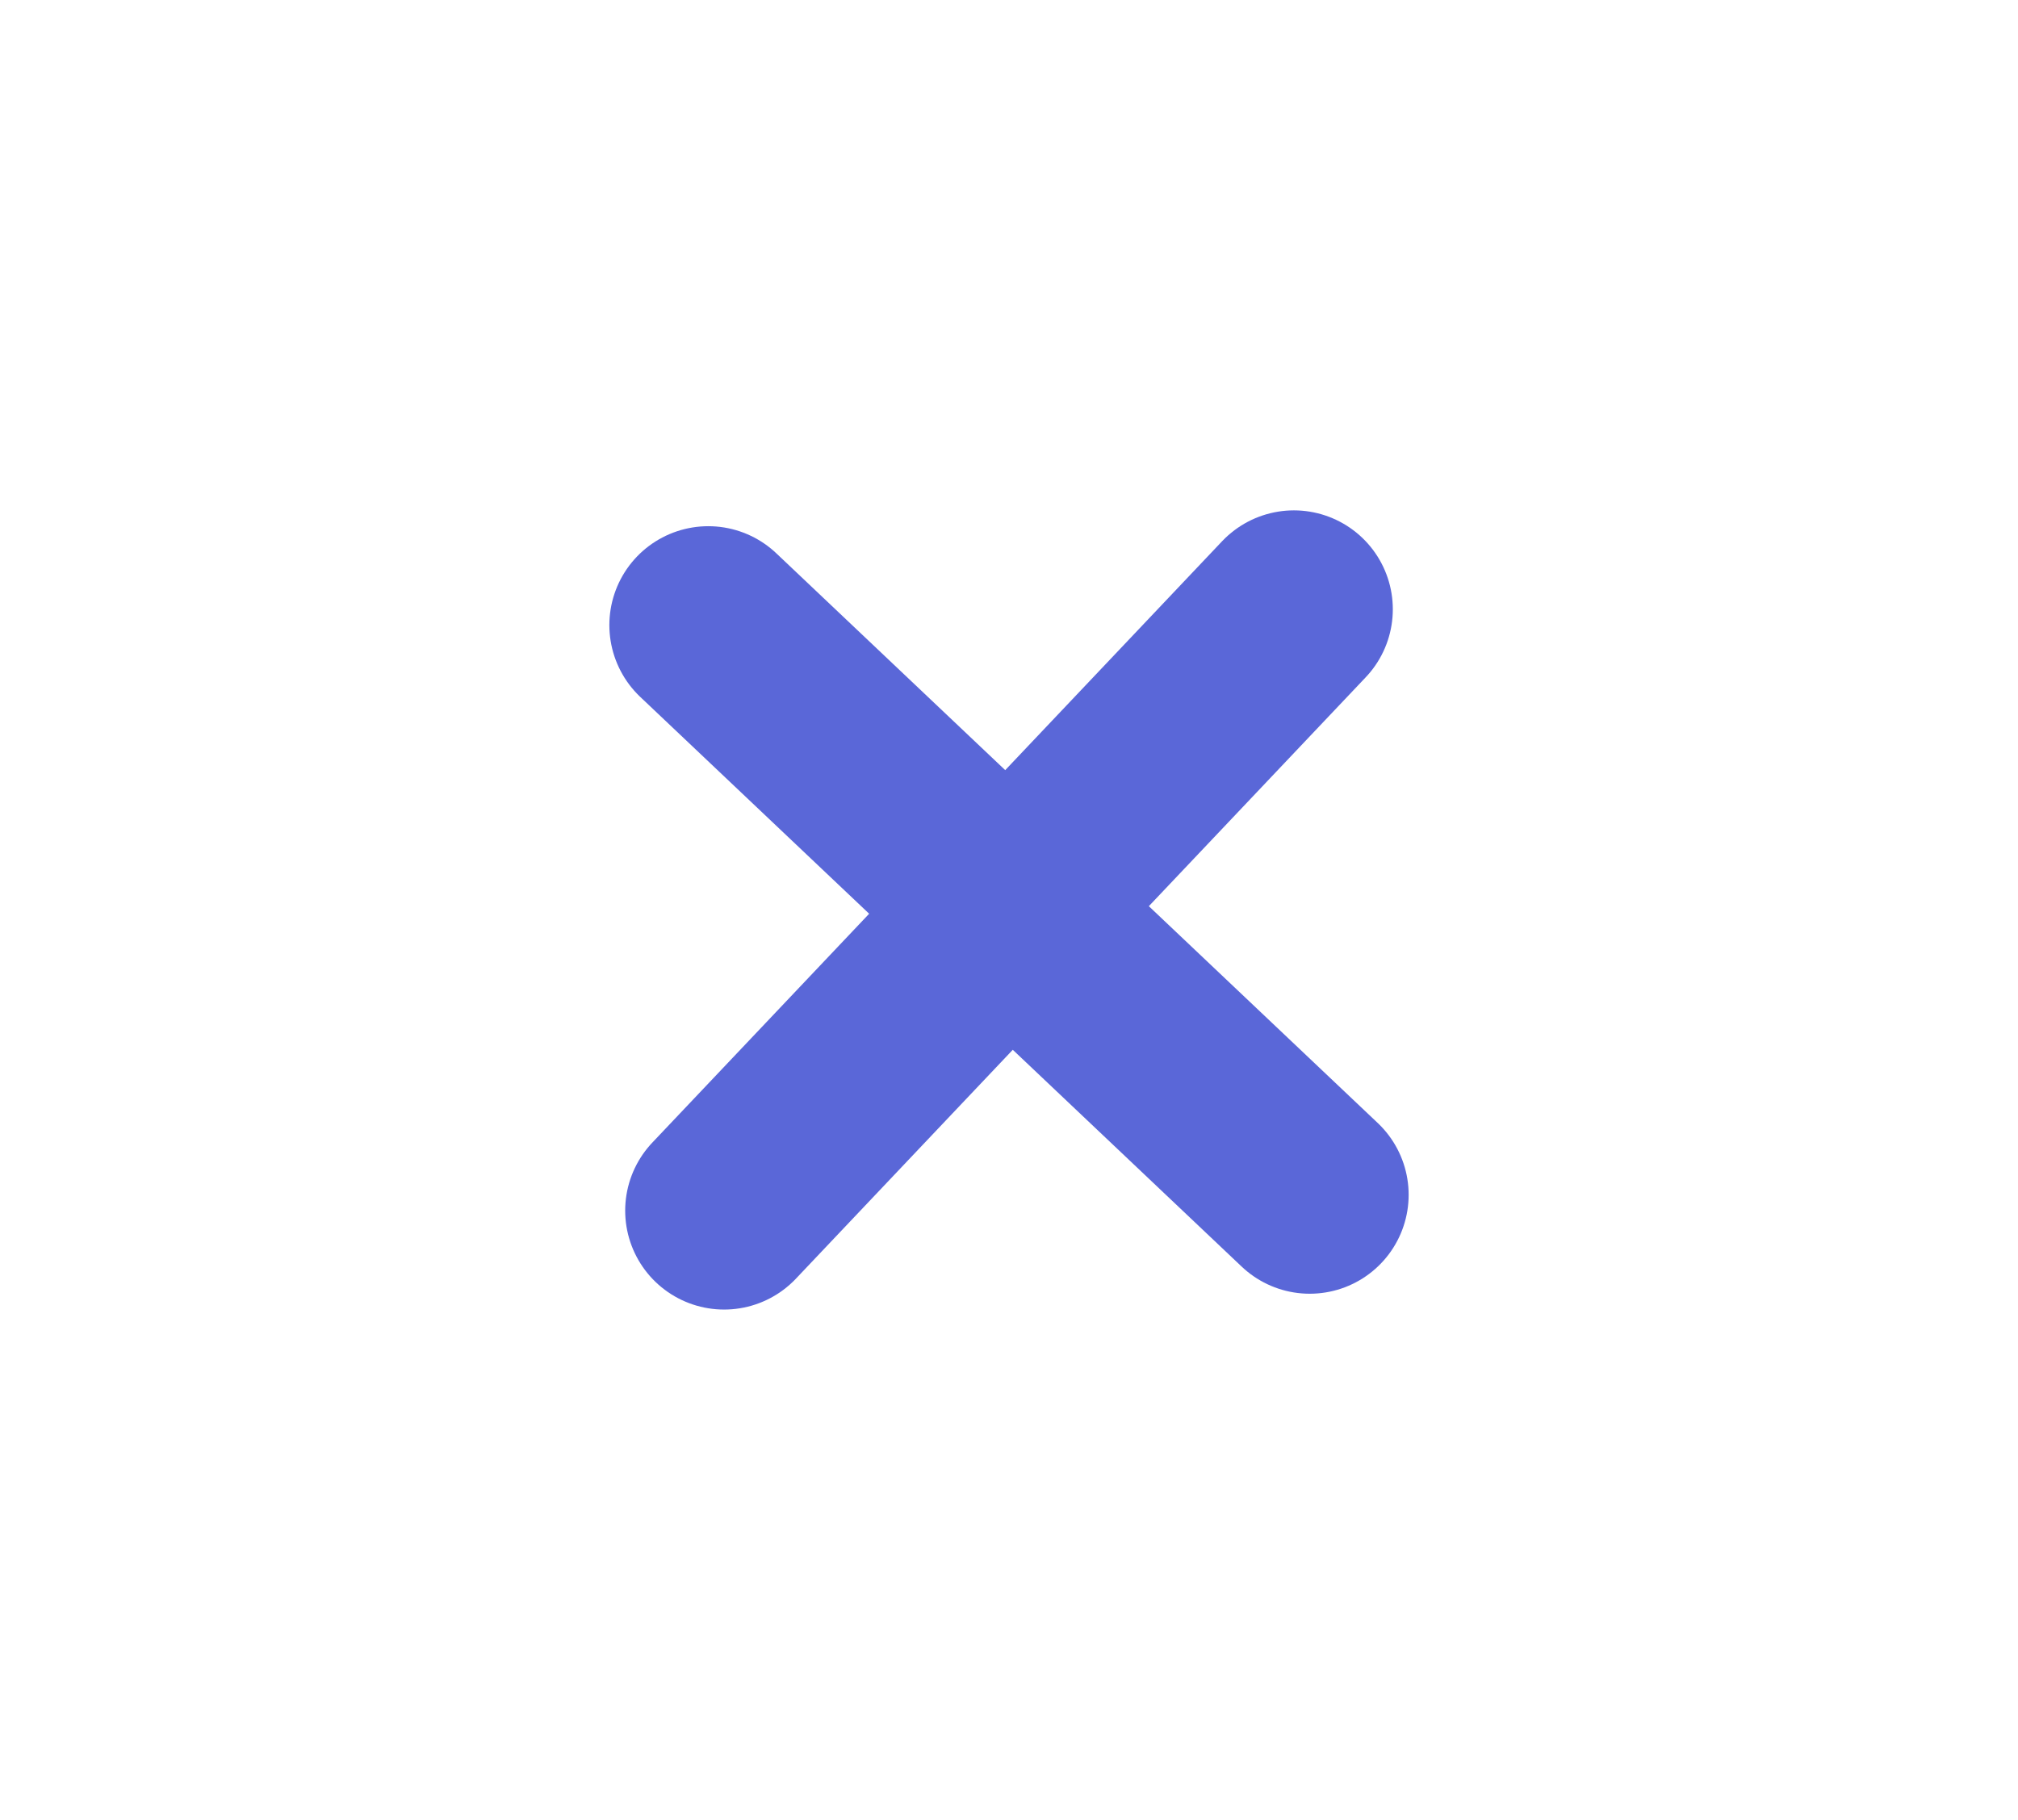 <?xml version="1.0" encoding="utf-8"?>
<!-- Generator: Adobe Illustrator 24.0.0, SVG Export Plug-In . SVG Version: 6.00 Build 0)  -->
<svg version="1.1" xmlns="http://www.w3.org/2000/svg" xmlns:xlink="http://www.w3.org/1999/xlink" x="0px" y="0px"
	 viewBox="0 0 51 46" style="enable-background:new 0 0 51 46;" xml:space="preserve">
<style type="text/css">
	.st0{fill:none;stroke:#5A67D8;stroke-width:5;stroke-linecap:round;stroke-linejoin:round;stroke-miterlimit:10;}
</style>
<g id="Calque_1">
</g>
<g id="Calque_2">
	<g>
		<line class="st0" x1="33.1" y1="30.2" x2="17.9" y2="15.8"/>
		<line class="st0" x1="18.3" y1="30.6" x2="32.7" y2="15.4"/>
	</g>
</g>
</svg>
	